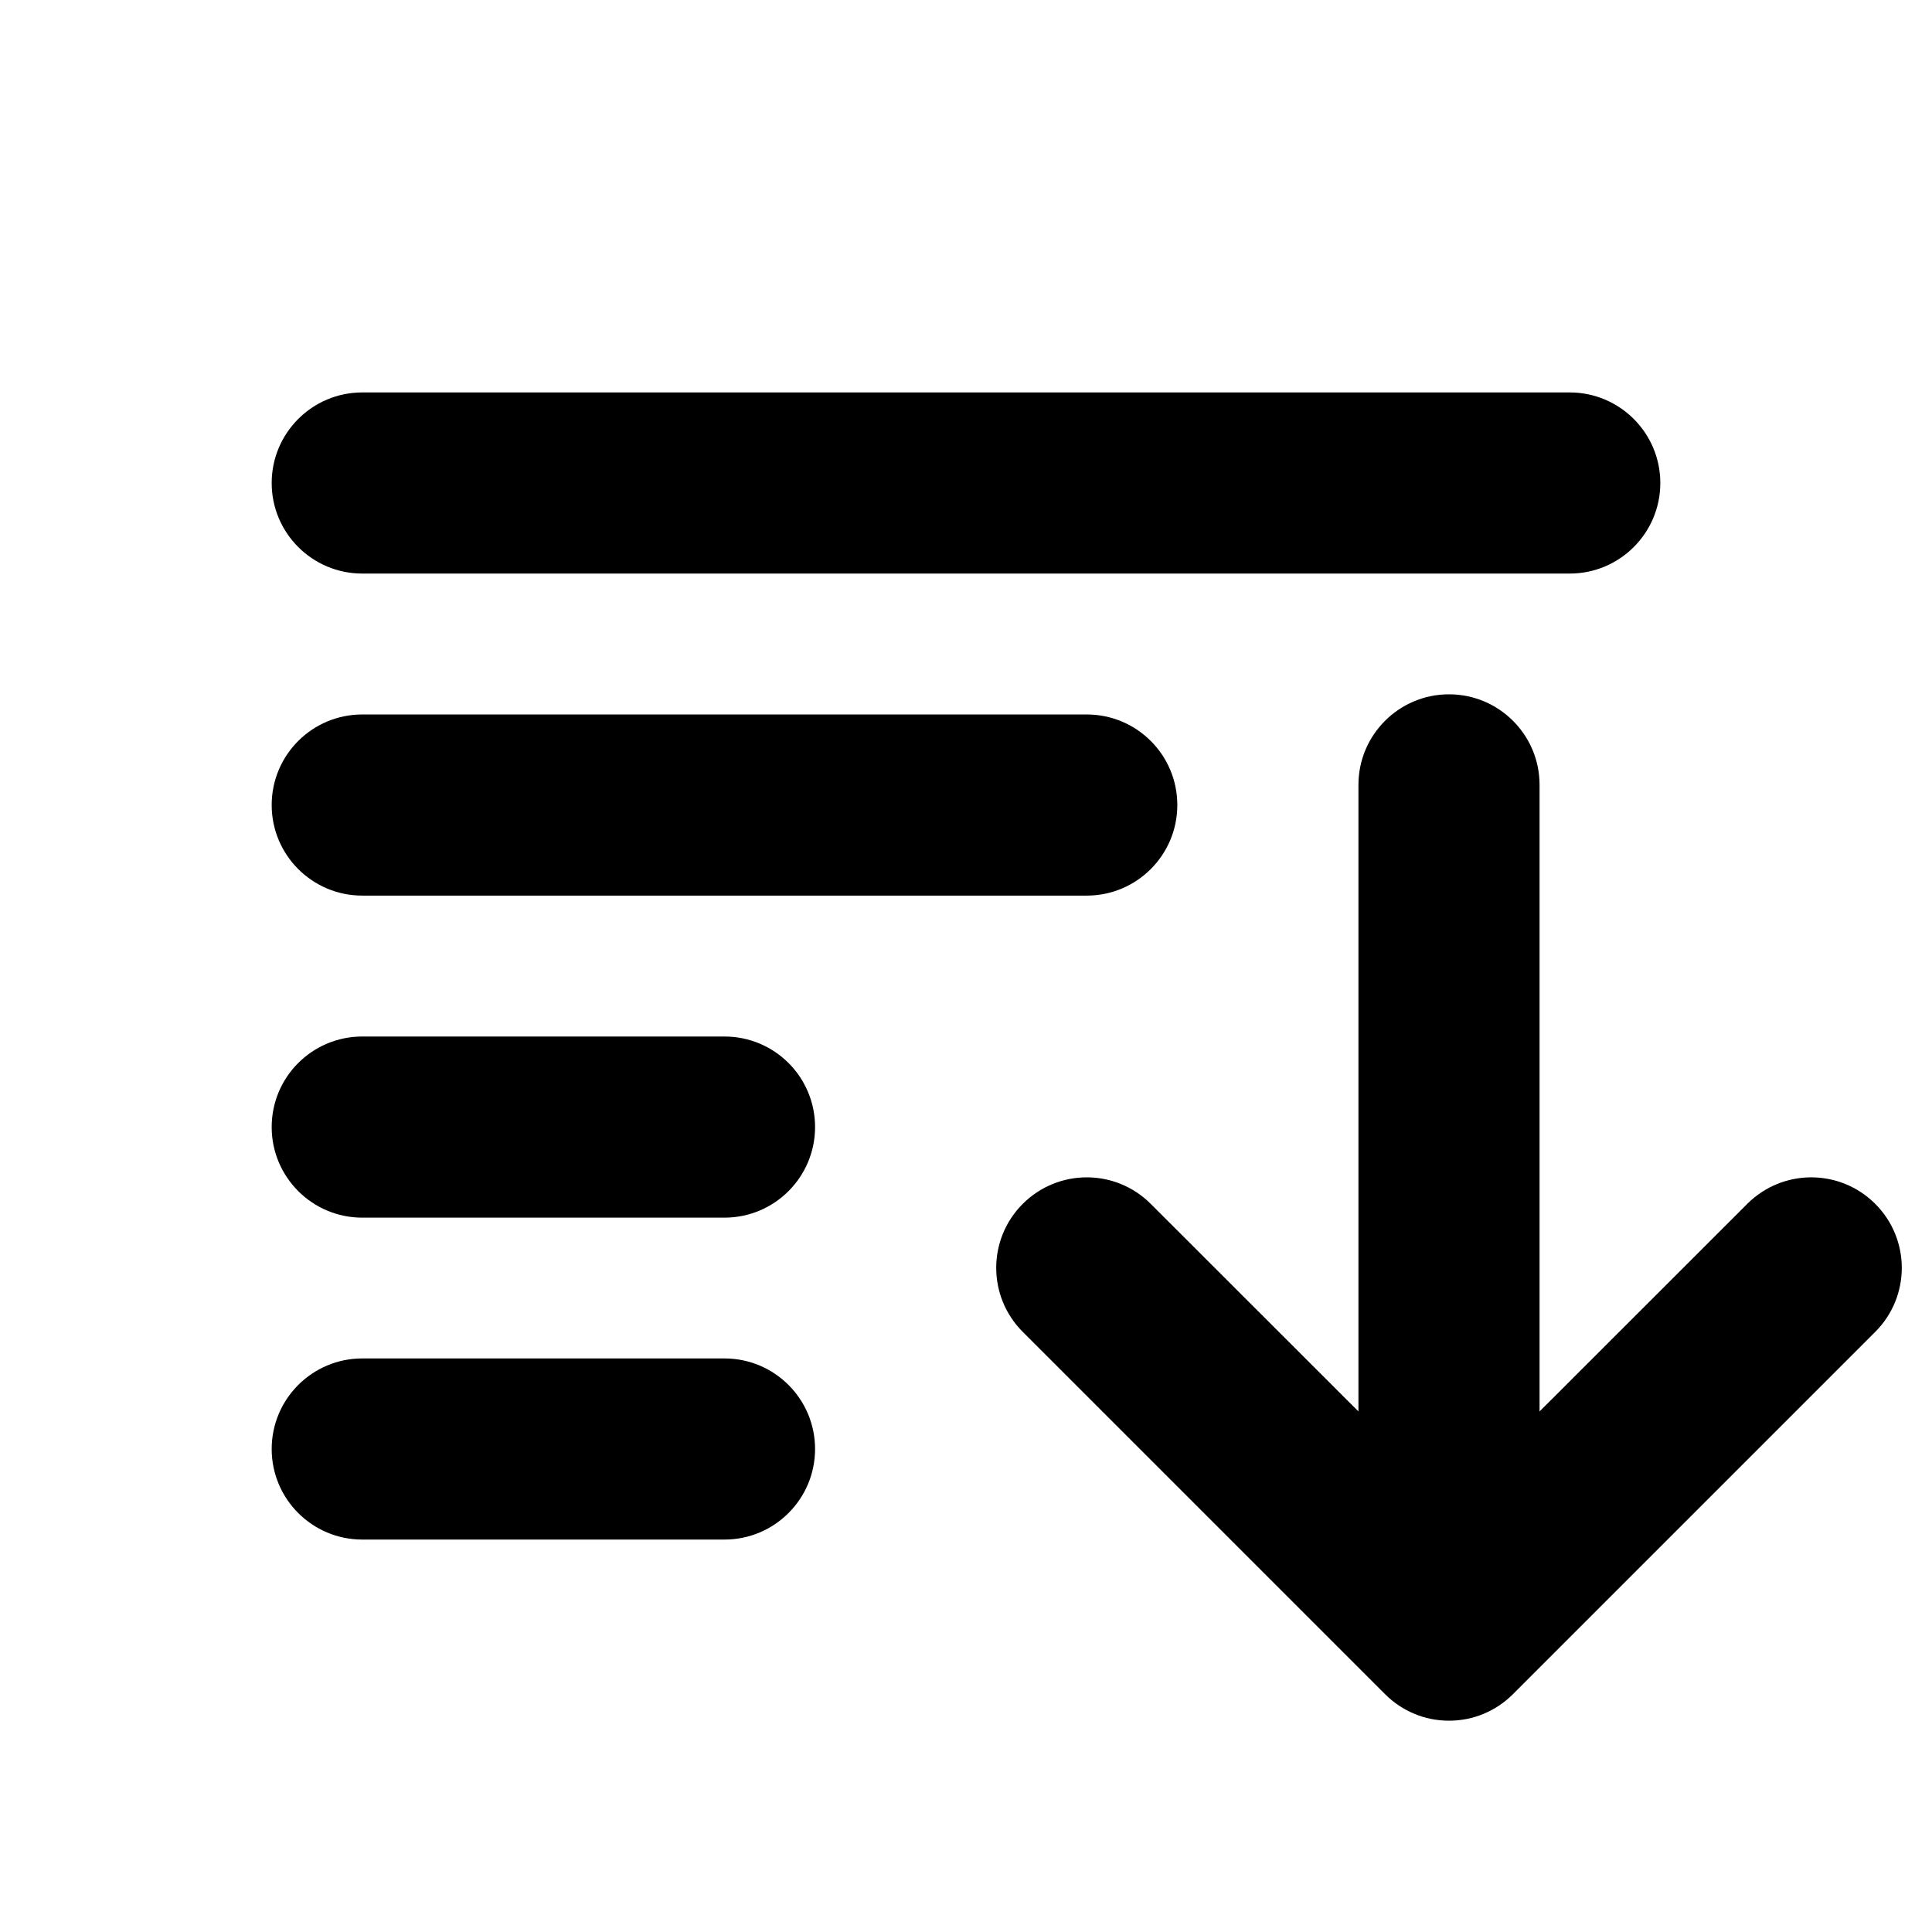 <svg width="16" height="16" viewBox="0 0 16 16" fill="none" xmlns="http://www.w3.org/2000/svg">
<path d="M2.25 4C2.25 3.586 2.586 3.25 3 3.25H13C13.414 3.25 13.75 3.586 13.75 4C13.75 4.414 13.414 4.75 13 4.75H3C2.586 4.75 2.25 4.414 2.25 4Z" fill="black"/>
<path d="M11.713 14.193C11.801 14.23 11.898 14.25 12 14.25C12.102 14.25 12.199 14.23 12.287 14.193C12.376 14.156 12.458 14.102 12.53 14.03L15.53 11.03C15.823 10.737 15.823 10.263 15.53 9.97C15.237 9.677 14.763 9.677 14.47 9.97L12.75 11.689V6.5C12.75 6.086 12.414 5.75 12 5.75C11.586 5.75 11.25 6.086 11.25 6.5V11.689L9.53 9.97C9.237 9.677 8.763 9.677 8.47 9.97C8.177 10.263 8.177 10.737 8.47 11.03L11.47 14.03C11.542 14.102 11.624 14.156 11.713 14.193Z" fill="black"/>
<path d="M3 5.917C2.586 5.917 2.25 6.252 2.25 6.667C2.25 7.081 2.586 7.417 3 7.417H9C9.414 7.417 9.75 7.081 9.75 6.667C9.75 6.252 9.414 5.917 9 5.917H3Z" fill="black"/>
<path d="M3 8.584C2.586 8.584 2.25 8.919 2.25 9.334C2.25 9.748 2.586 10.084 3 10.084H6C6.414 10.084 6.75 9.748 6.75 9.334C6.75 8.919 6.414 8.584 6 8.584H3Z" fill="black"/>
<path d="M2.25 12C2.25 11.586 2.586 11.25 3 11.25H6C6.414 11.25 6.75 11.586 6.75 12C6.75 12.414 6.414 12.75 6 12.75H3C2.586 12.75 2.25 12.414 2.25 12Z" fill="black"/>
</svg>

